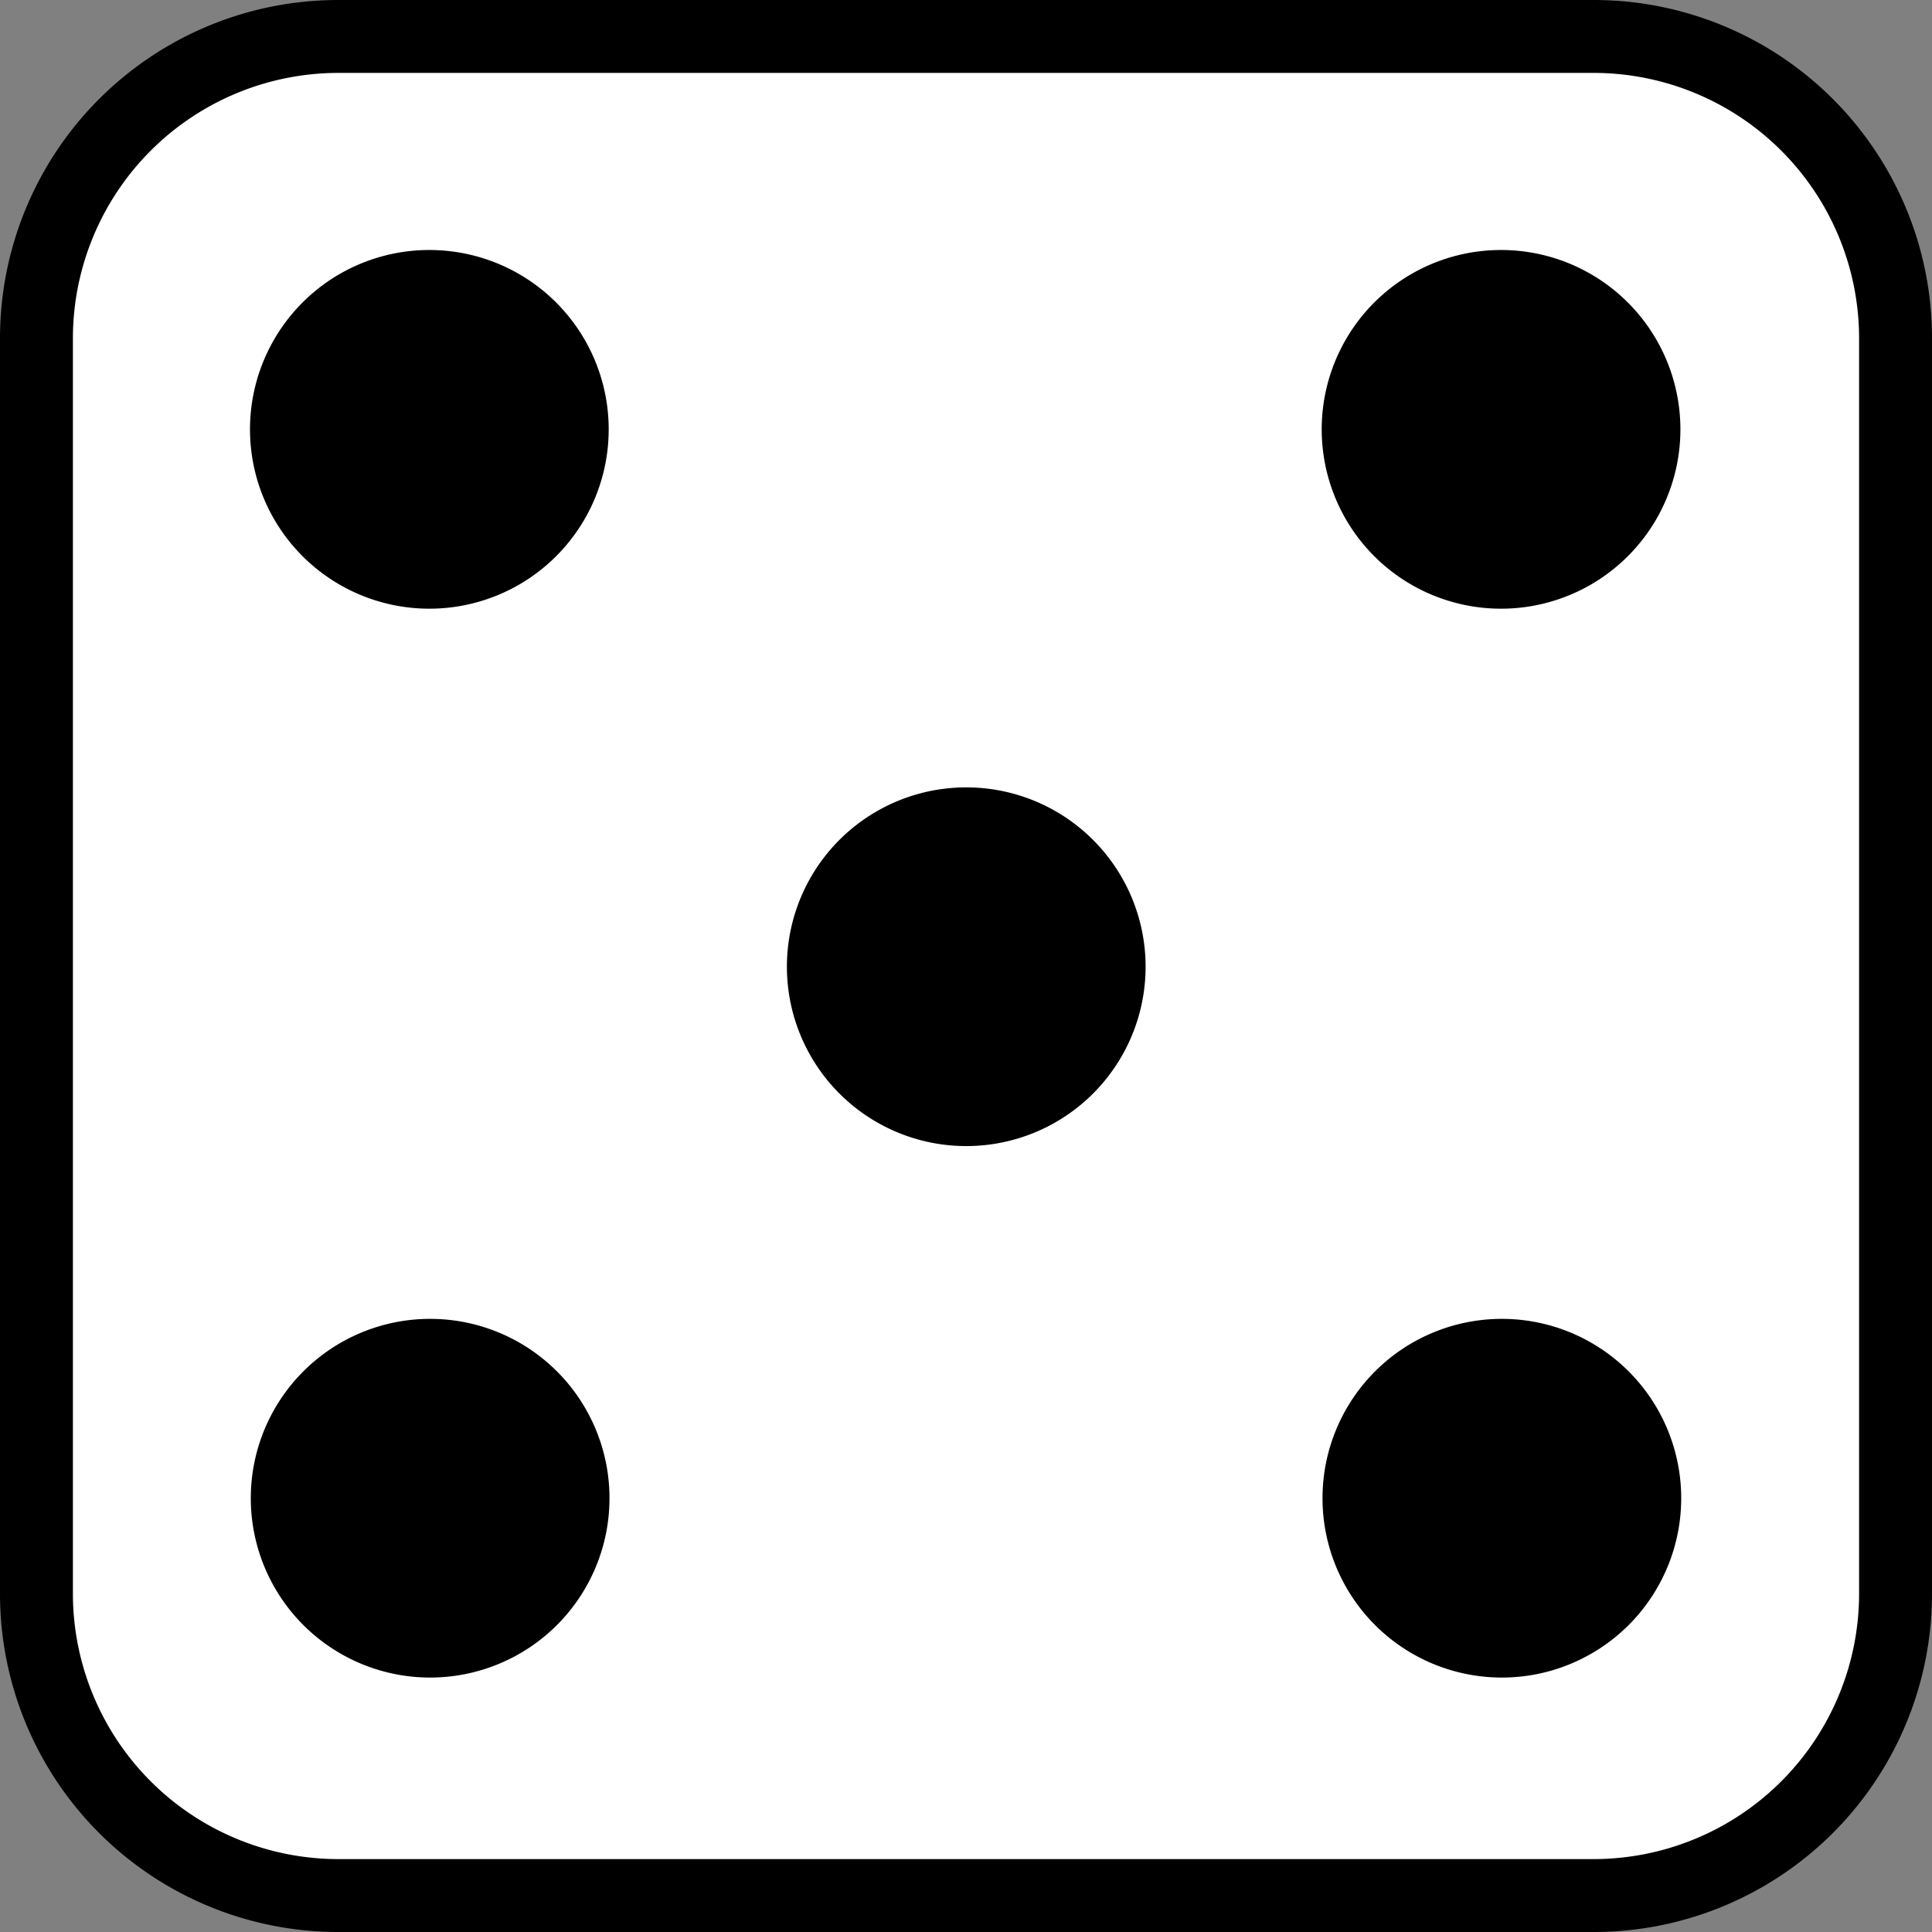 <svg xmlns="http://www.w3.org/2000/svg" viewBox="0 0 530 530"><rect x="0" y="0" width="530" height="530" fill="#808080" stroke="none"/><defs><style>.cls-1{fill:#fff;}</style></defs><g id="Layer_2" data-name="Layer 2"><g id="Layer_1-2" data-name="Layer 1"><rect class="cls-1" x="10" y="10" width="510" height="510" rx="82.78"/><path d="M437.22,20A72.86,72.86,0,0,1,510,92.78V437.22A72.86,72.86,0,0,1,437.22,510H92.78A72.86,72.86,0,0,1,20,437.22V92.78A72.86,72.86,0,0,1,92.78,20H437.22m0-20H92.78A92.78,92.78,0,0,0,0,92.78V437.22A92.78,92.78,0,0,0,92.78,530H437.22A92.78,92.78,0,0,0,530,437.22V92.78A92.78,92.78,0,0,0,437.22,0Z"/><circle cx="117.78" cy="117.78" r="41.7"/><path d="M117.78,83.58a34.2,34.2,0,1,1-34.2,34.2,34.24,34.24,0,0,1,34.2-34.2m0-15h0a49.2,49.2,0,0,0-49.2,49.2h0a49.2,49.2,0,0,0,49.2,49.2h0a49.19,49.19,0,0,0,49.2-49.2h0a49.2,49.2,0,0,0-49.2-49.2Z"/><circle cx="411.78" cy="117.78" r="41.7"/><path d="M411.78,83.58a34.2,34.2,0,1,1-34.2,34.2,34.24,34.24,0,0,1,34.2-34.2m0-15h0a49.2,49.2,0,0,0-49.2,49.2h0a49.2,49.2,0,0,0,49.2,49.2h0a49.19,49.19,0,0,0,49.2-49.2h0a49.2,49.2,0,0,0-49.2-49.2Z"/><path d="M412,452.7A41.7,41.7,0,1,1,453.7,411,41.75,41.75,0,0,1,412,452.7Z"/><path d="M412,376.8A34.2,34.2,0,1,1,377.8,411,34.24,34.24,0,0,1,412,376.8m0-15A49.2,49.2,0,0,0,362.8,411h0a49.2,49.2,0,0,0,98.4,0h0A49.2,49.2,0,0,0,412,361.8Z"/><path d="M118,452.7A41.7,41.7,0,1,1,159.7,411,41.75,41.75,0,0,1,118,452.7Z"/><path d="M118,376.8A34.2,34.2,0,1,1,83.8,411,34.24,34.24,0,0,1,118,376.8m0-15A49.2,49.2,0,0,0,68.8,411h0a49.2,49.2,0,0,0,98.4,0h0A49.2,49.2,0,0,0,118,361.8Z"/><circle cx="265.07" cy="265.2" r="41.7"/><path d="M265.07,231a34.2,34.2,0,1,1-34.2,34.2,34.24,34.24,0,0,1,34.2-34.2m0-15h0a49.19,49.19,0,0,0-49.2,49.2h0a49.2,49.2,0,0,0,49.2,49.2h0a49.2,49.2,0,0,0,49.2-49.2h0a49.2,49.2,0,0,0-49.2-49.2Z"/></g></g></svg>